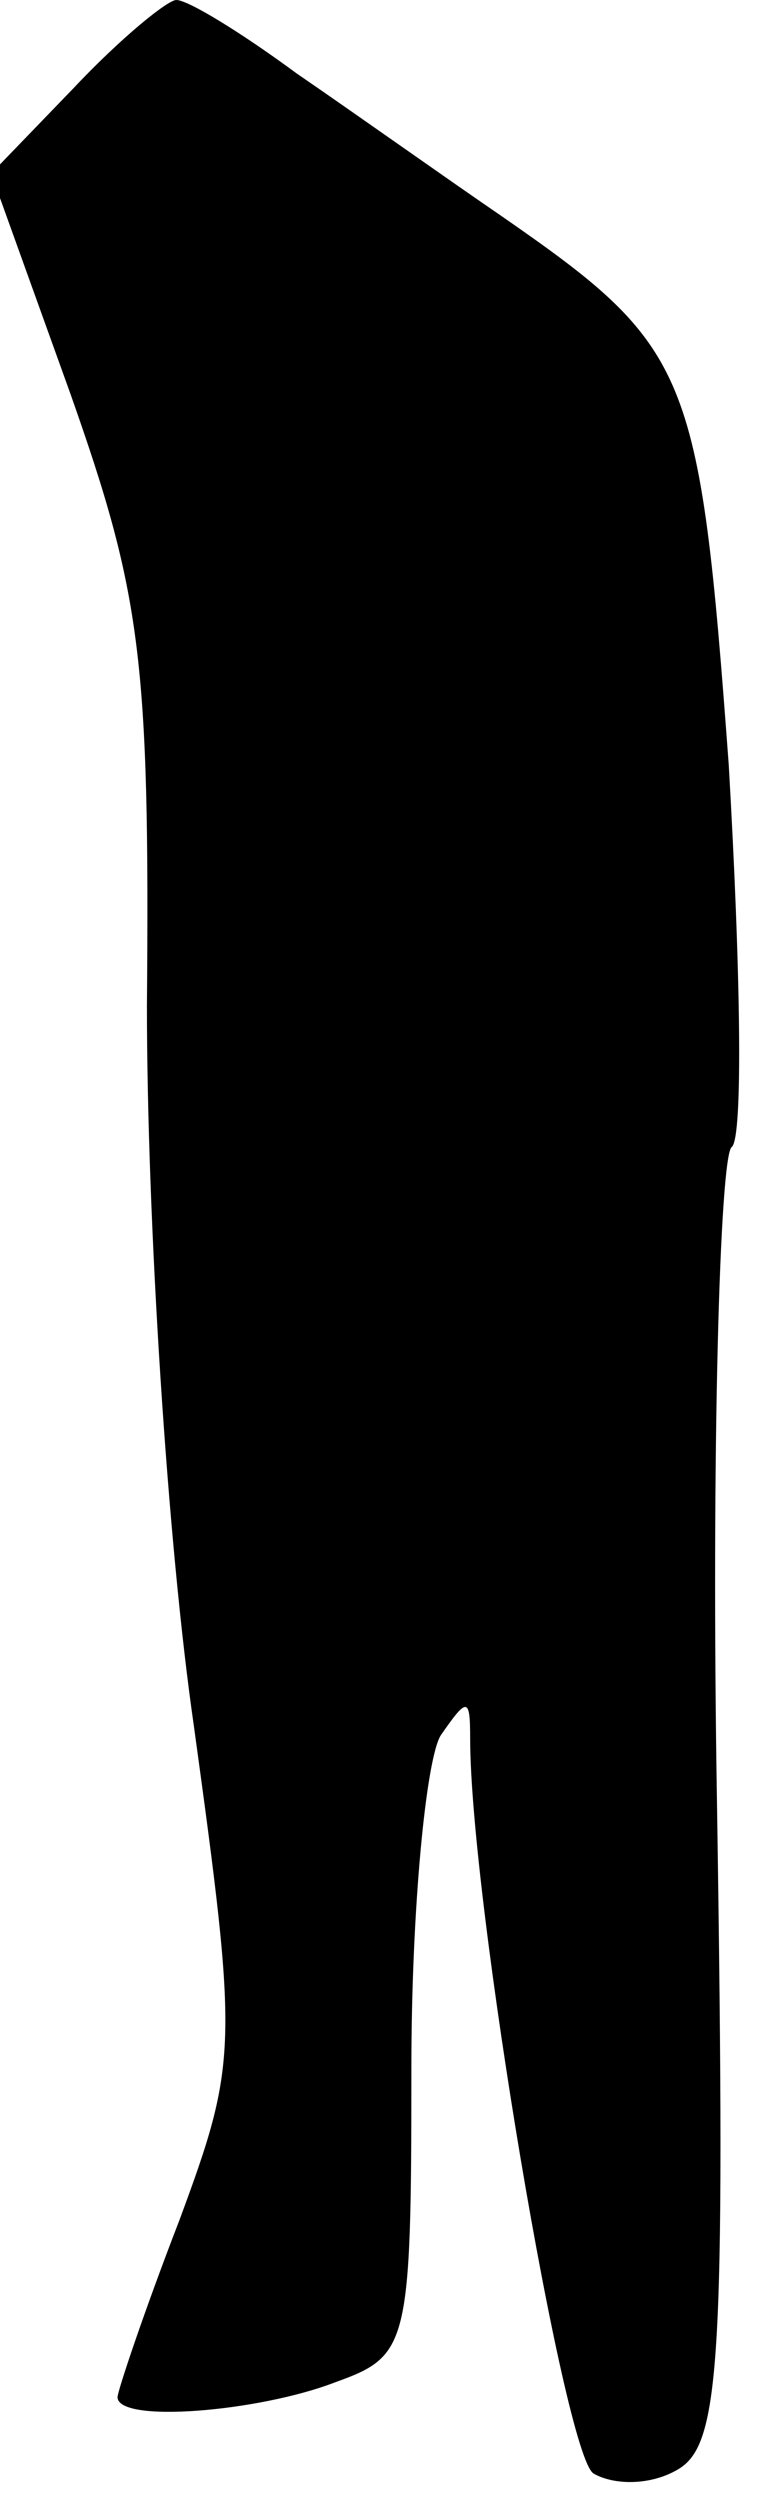 <?xml version="1.0" standalone="no"?>
<!DOCTYPE svg PUBLIC "-//W3C//DTD SVG 20010904//EN"
 "http://www.w3.org/TR/2001/REC-SVG-20010904/DTD/svg10.dtd">
<svg version="1.0" xmlns="http://www.w3.org/2000/svg"
 width="26pt" height="85pt" viewBox="0 0 26 85"
 preserveAspectRatio="xMidYMid meet">
<g transform="translate(0,85) scale(0.1,-0.1)"
fill="#000000" stroke="none">
<path fill="#000000" stroke="none" d="M25 820 l-28 -29 27 -75 c24 -68 27
-90 26 -208 0 -73 7 -183 16 -245 15 -109 15 -114 -5 -168 -12 -31 -21 -58
-21 -60 0 -9 48 -5 74 5 25 9 26 12 26 107 0 54 5 105 10 113 9 13 10 13 10
-1 0 -55 32 -244 42 -250 7 -4 19 -4 28 1 15 8 17 33 14 227 -2 120 1 220 5
223 4 3 3 61 -1 130 -10 135 -13 142 -78 187 -19 13 -50 35 -69 48 -19 14 -37
25 -41 25 -3 0 -19 -13 -35 -30z"/>
</g>
</svg>
